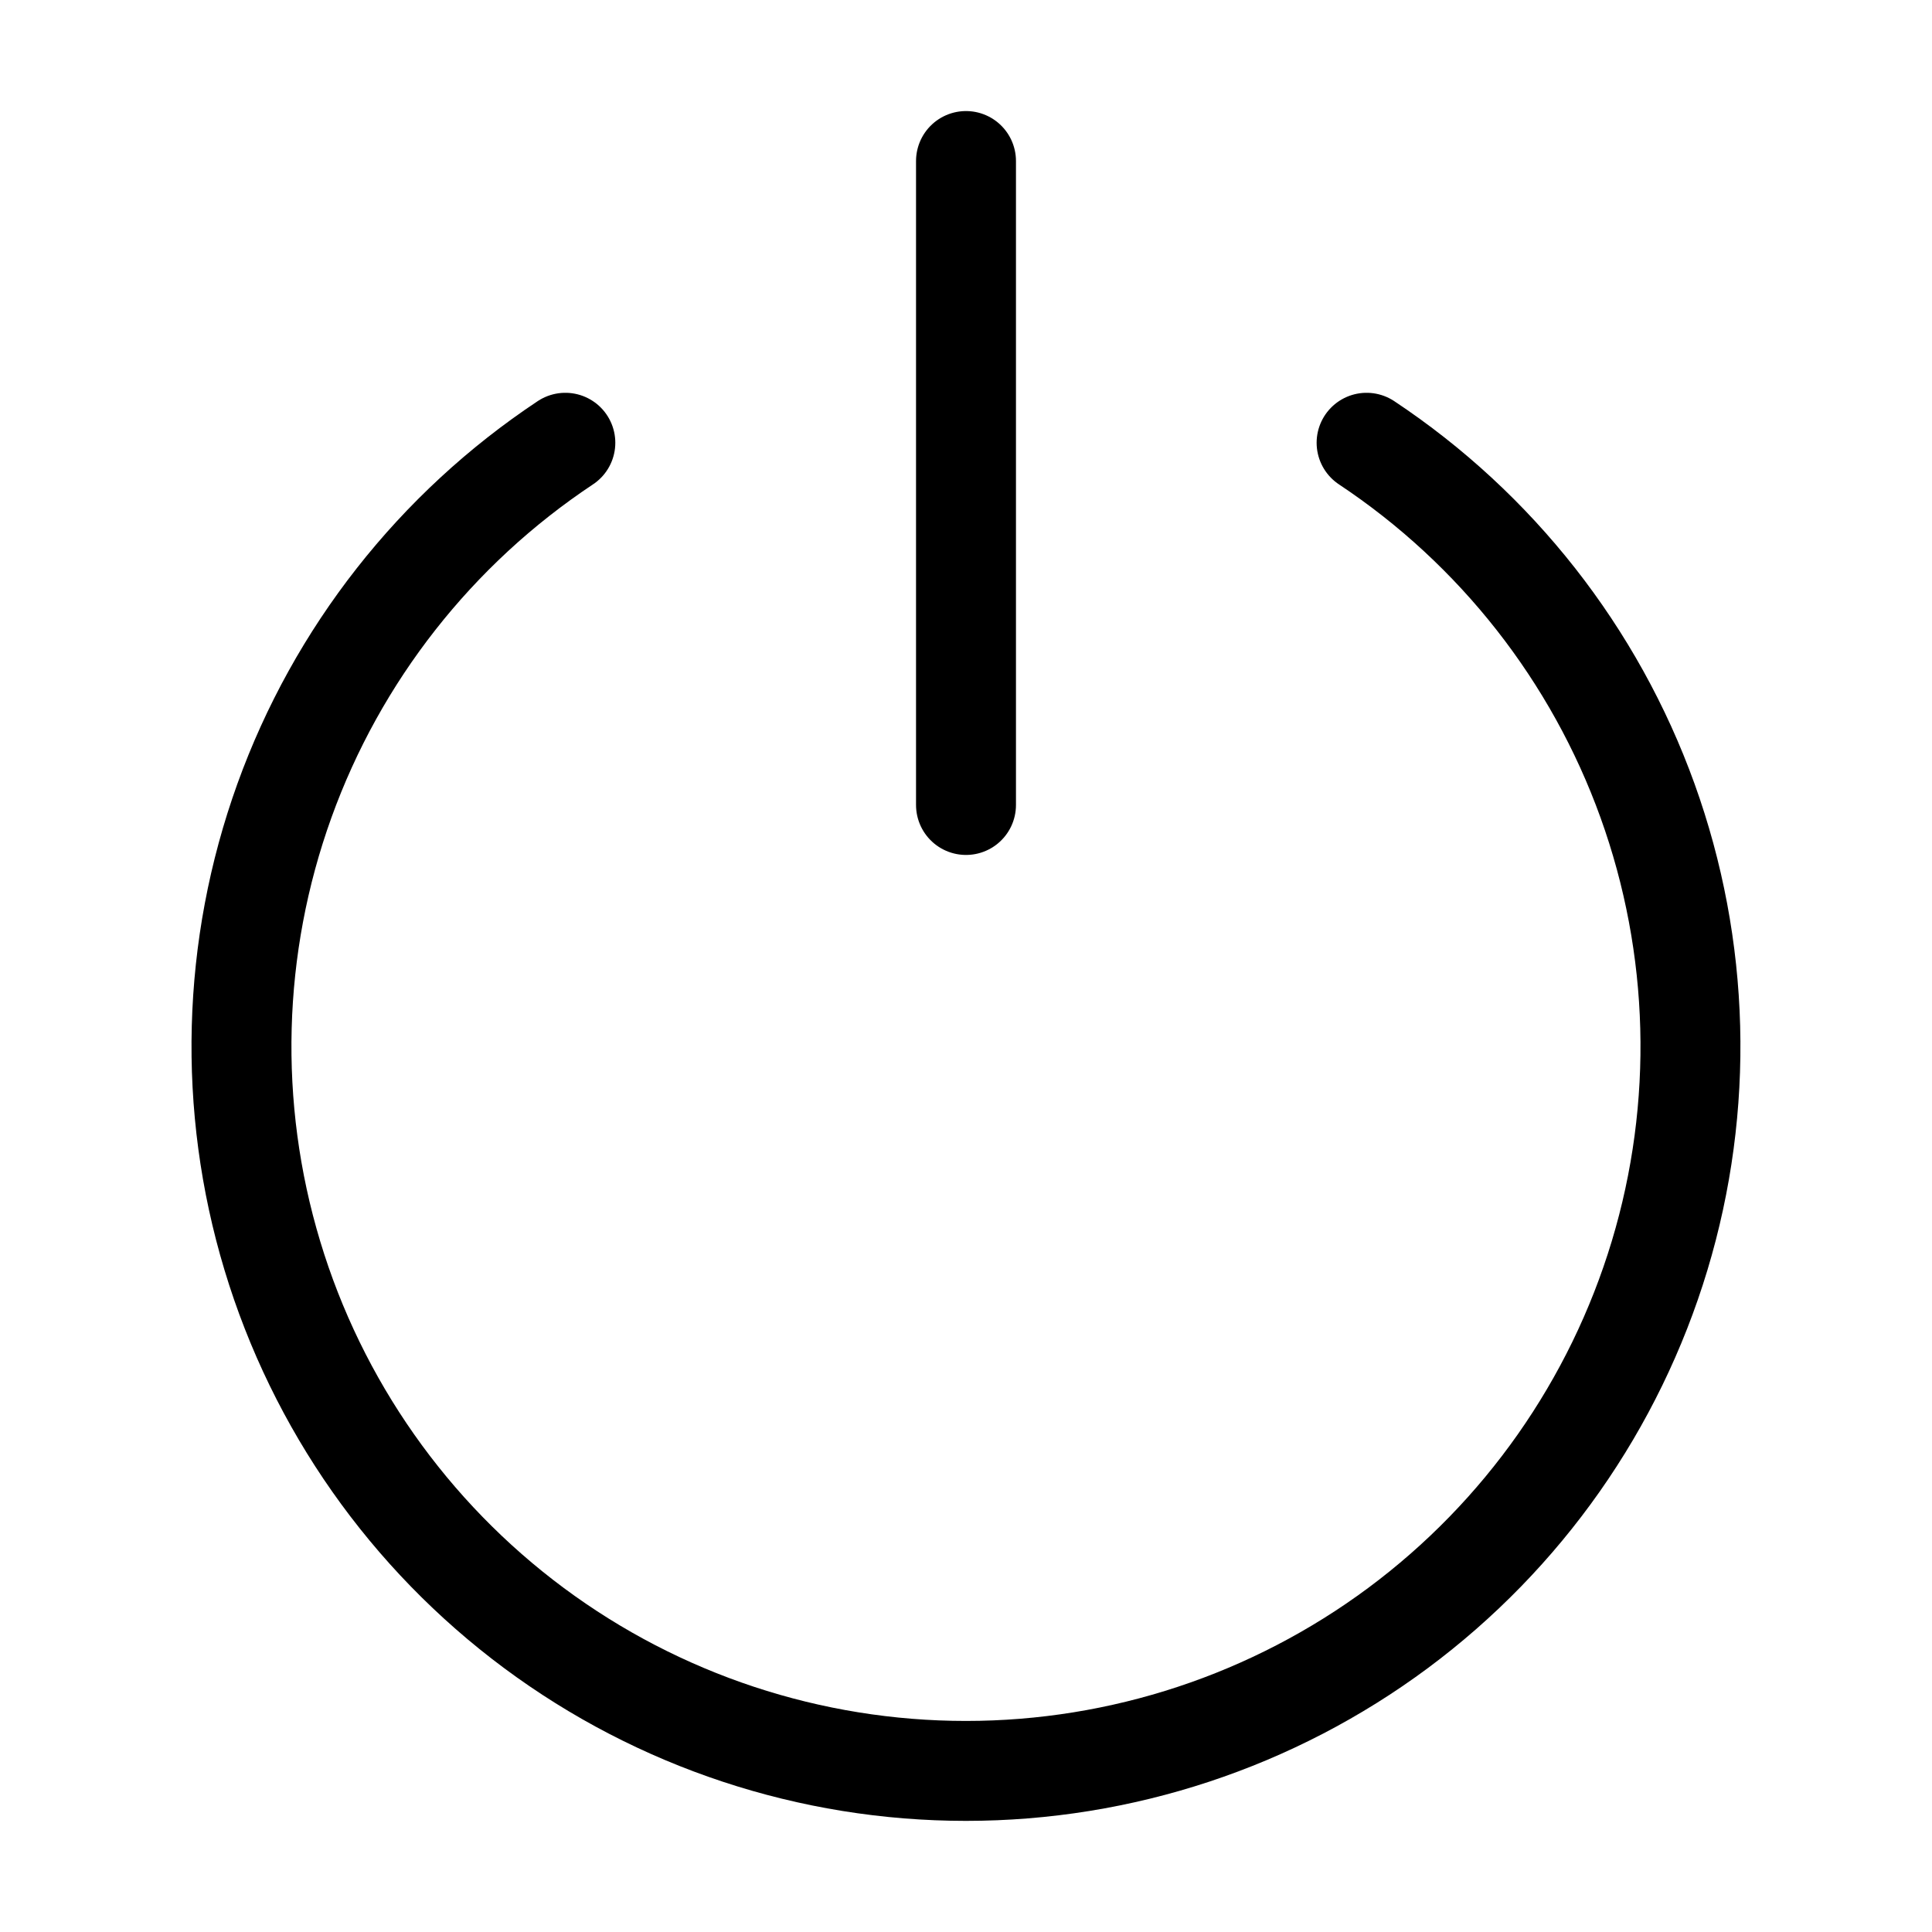 <svg width="29" height="29" viewBox="0 0 29 29" fill="none" xmlns="http://www.w3.org/2000/svg">
<path d="M8.486 6.646C6.54 7.938 5.061 9.822 4.269 12.019C3.477 14.217 3.413 16.611 4.088 18.848C4.762 21.084 6.139 23.044 8.014 24.437C9.889 25.83 12.163 26.582 14.499 26.582C16.835 26.582 19.109 25.83 20.985 24.437C22.86 23.044 24.236 21.084 24.911 18.848C25.586 16.611 25.522 14.217 24.73 12.019C23.938 9.822 22.459 7.938 20.513 6.646M14.5 2.417V12.083" stroke="black" stroke-width="1.5" stroke-linecap="round" stroke-linejoin="round"/>
</svg>
